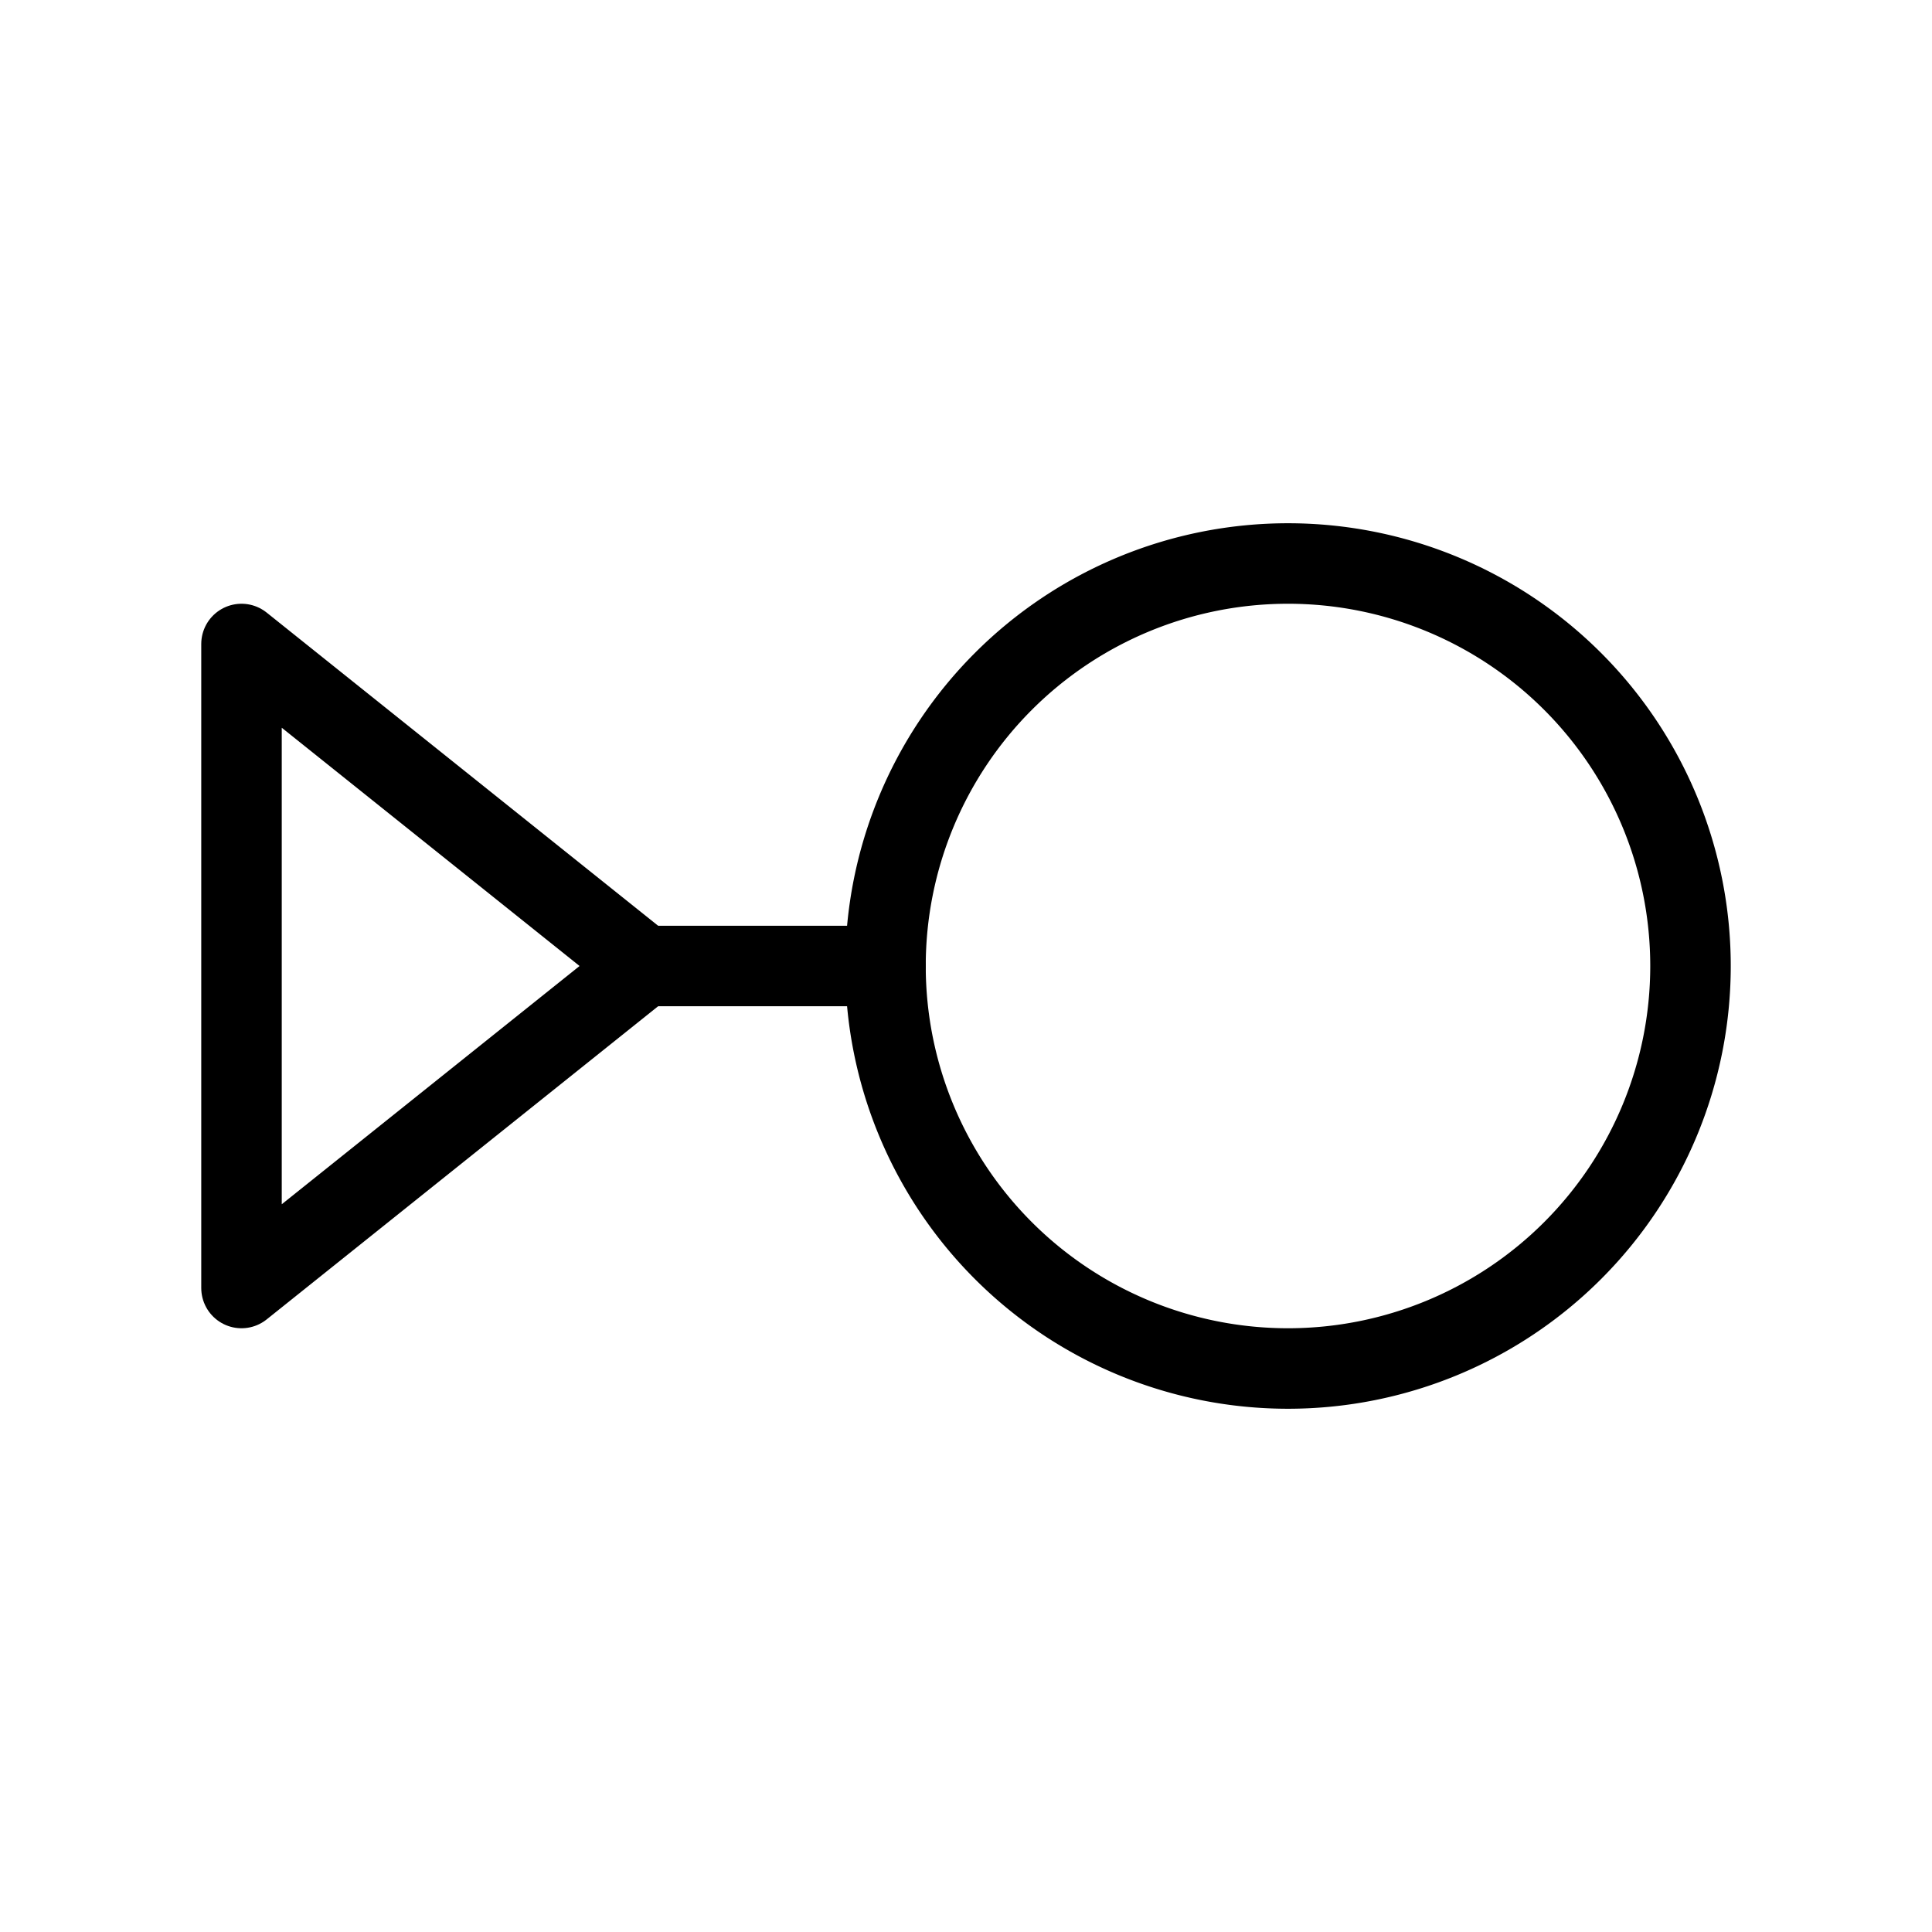 <svg xmlns="http://www.w3.org/2000/svg" viewBox="0 0 24 24" stroke-width="1" stroke="currentColor" fill="none" stroke-linecap="round" stroke-linejoin="round">
  <path stroke="none" d="M0 0h24v24H0z" fill="none"/>
  <path d="M11 12a5 5 0 1 0 10 0a5 5 0 0 0 -10 0z" />
  <path d="M11 12h-3" />
  <path d="M8 12l-5 -4v8z" />
</svg>


